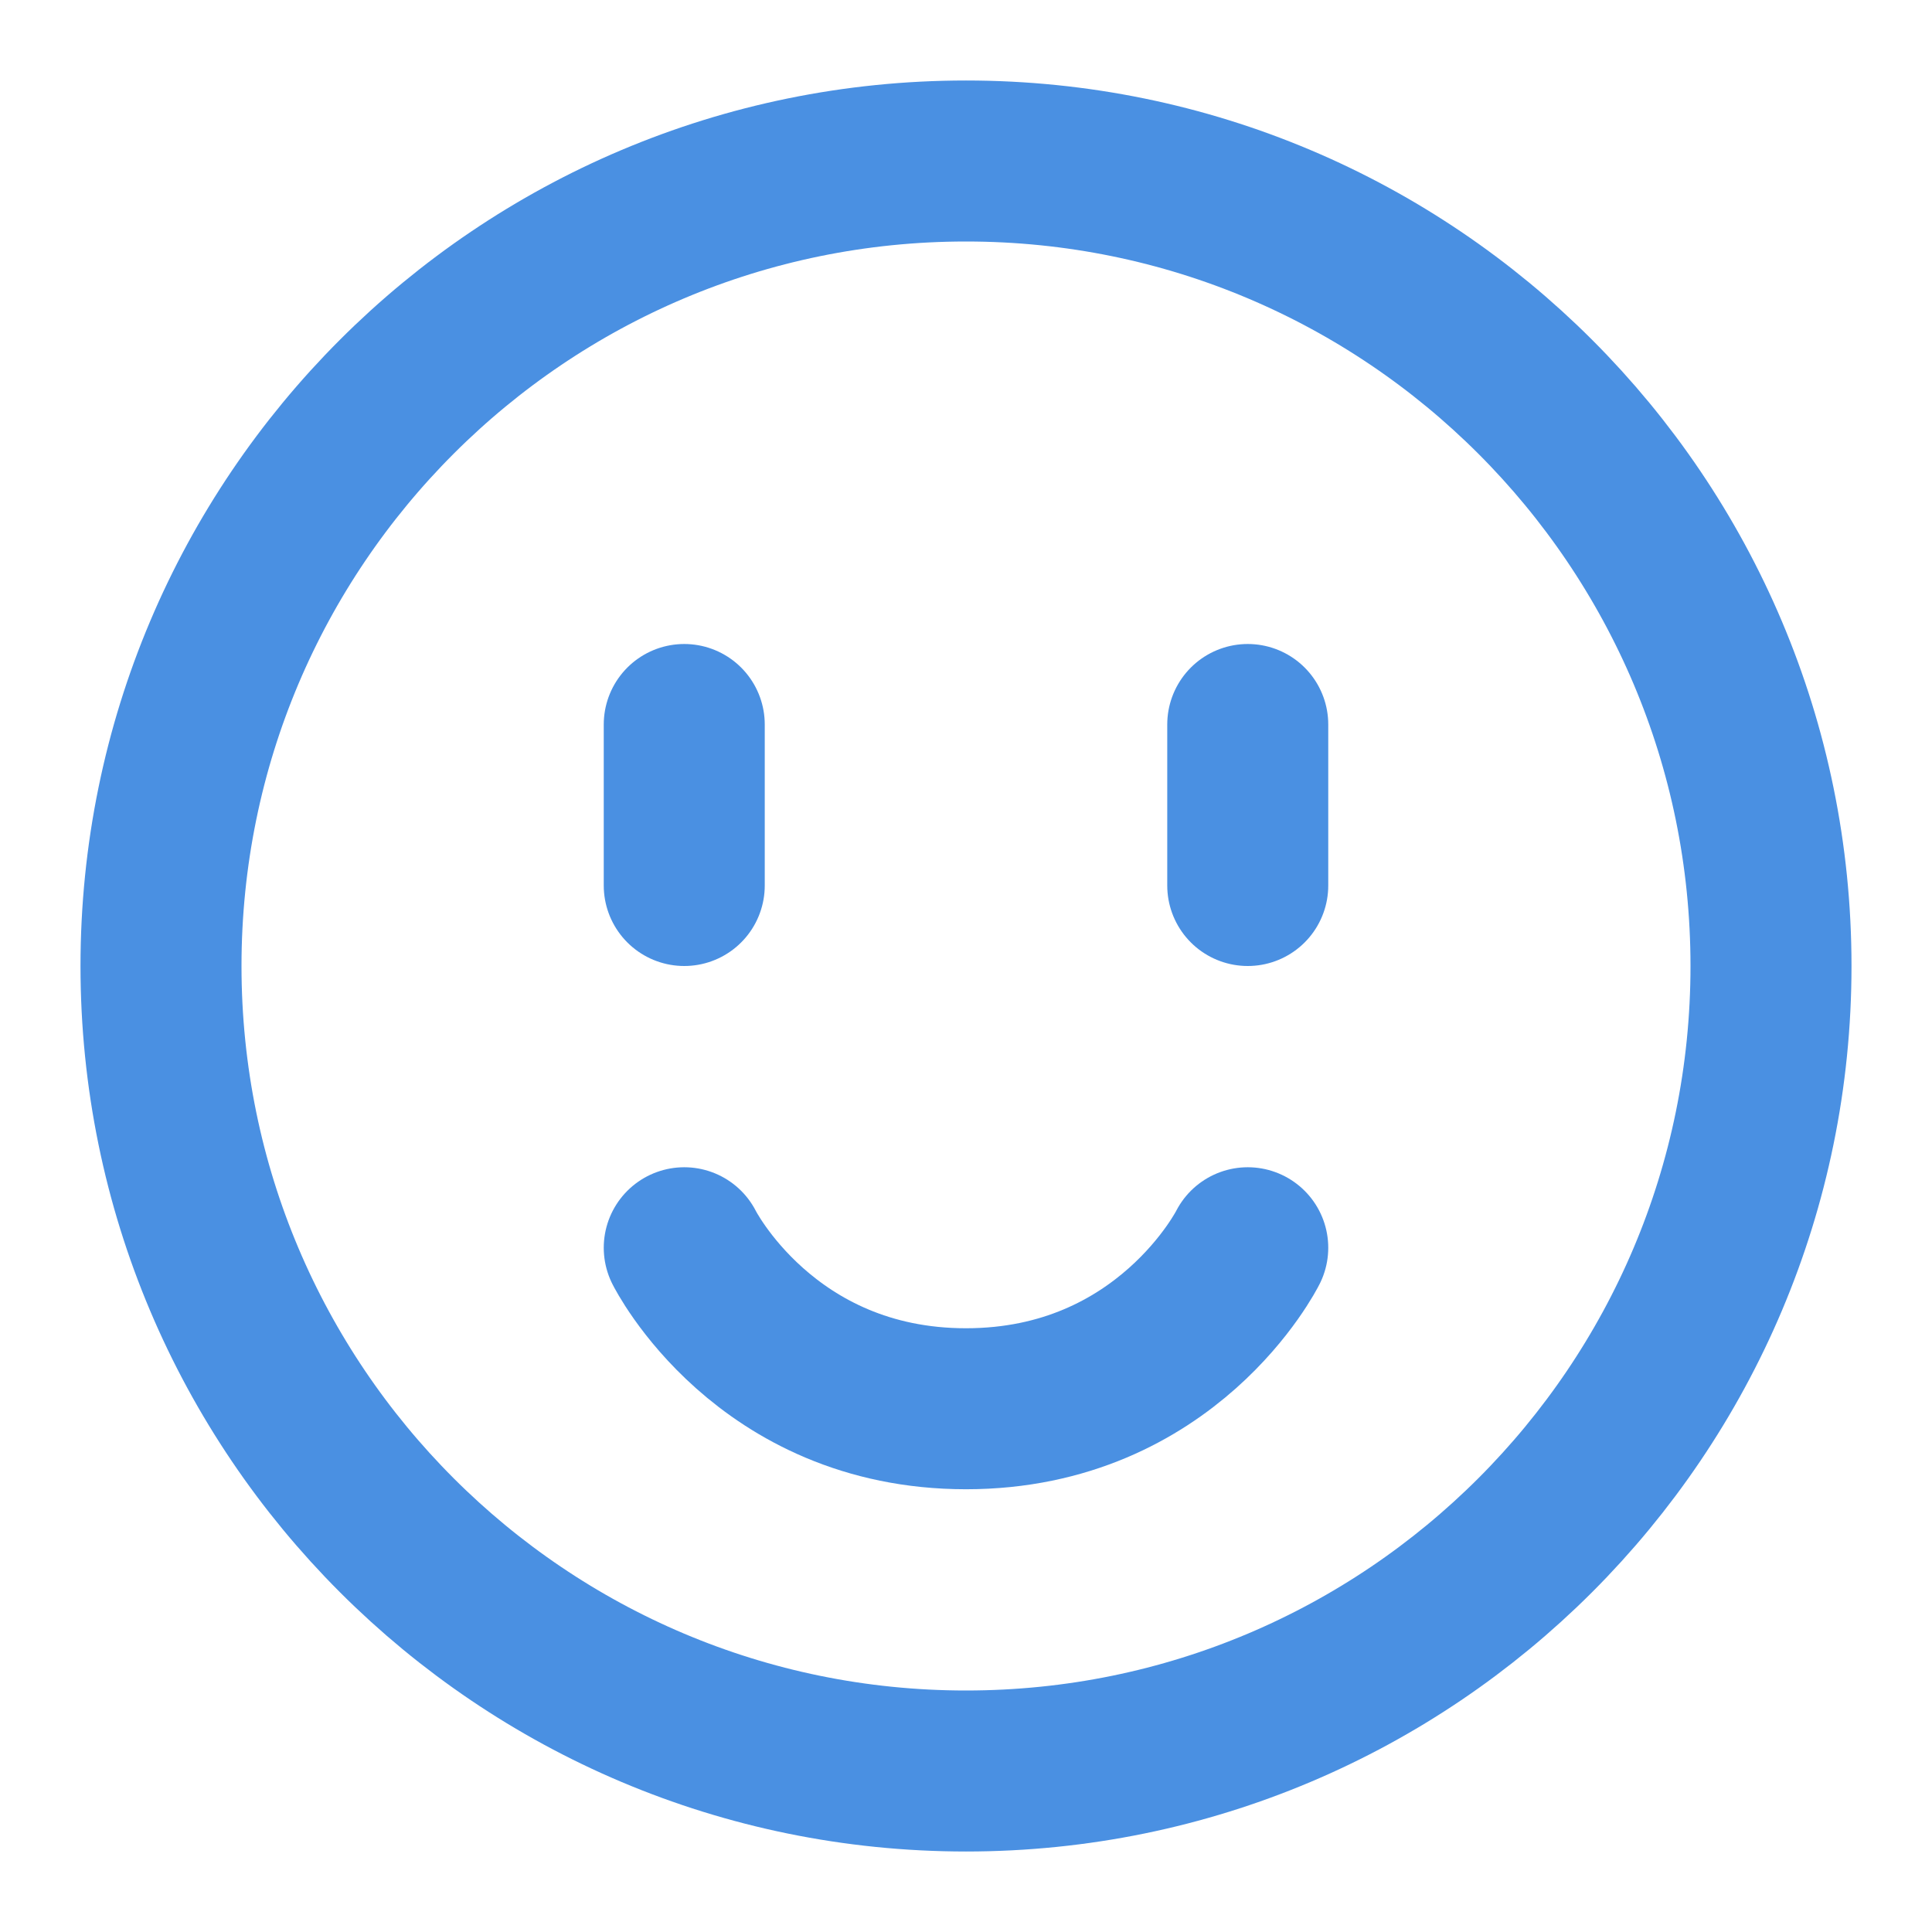 <?xml version="1.0" encoding="UTF-8"?><svg width="21" height="21" viewBox="0 0 48 48" fill="none" xmlns="http://www.w3.org/2000/svg"><path d="M24 44C35.046 44 44 35.046 44 24C44 12.954 35.046 4 24 4C12.954 4 4 12.954 4 24C4 35.046 12.954 44 24 44Z" fill="none" stroke="#4a90e2" stroke-width="4" stroke-linejoin="round"/><path d="M31 31C31 31 29 35 24 35C19 35 17 31 17 31" stroke="#4a90e2" stroke-width="4" stroke-linecap="round" stroke-linejoin="round"/><path d="M31 18V22" stroke="#4a90e2" stroke-width="4" stroke-linecap="round" stroke-linejoin="round"/><path d="M17 18V22" stroke="#4a90e2" stroke-width="4" stroke-linecap="round" stroke-linejoin="round"/></svg>